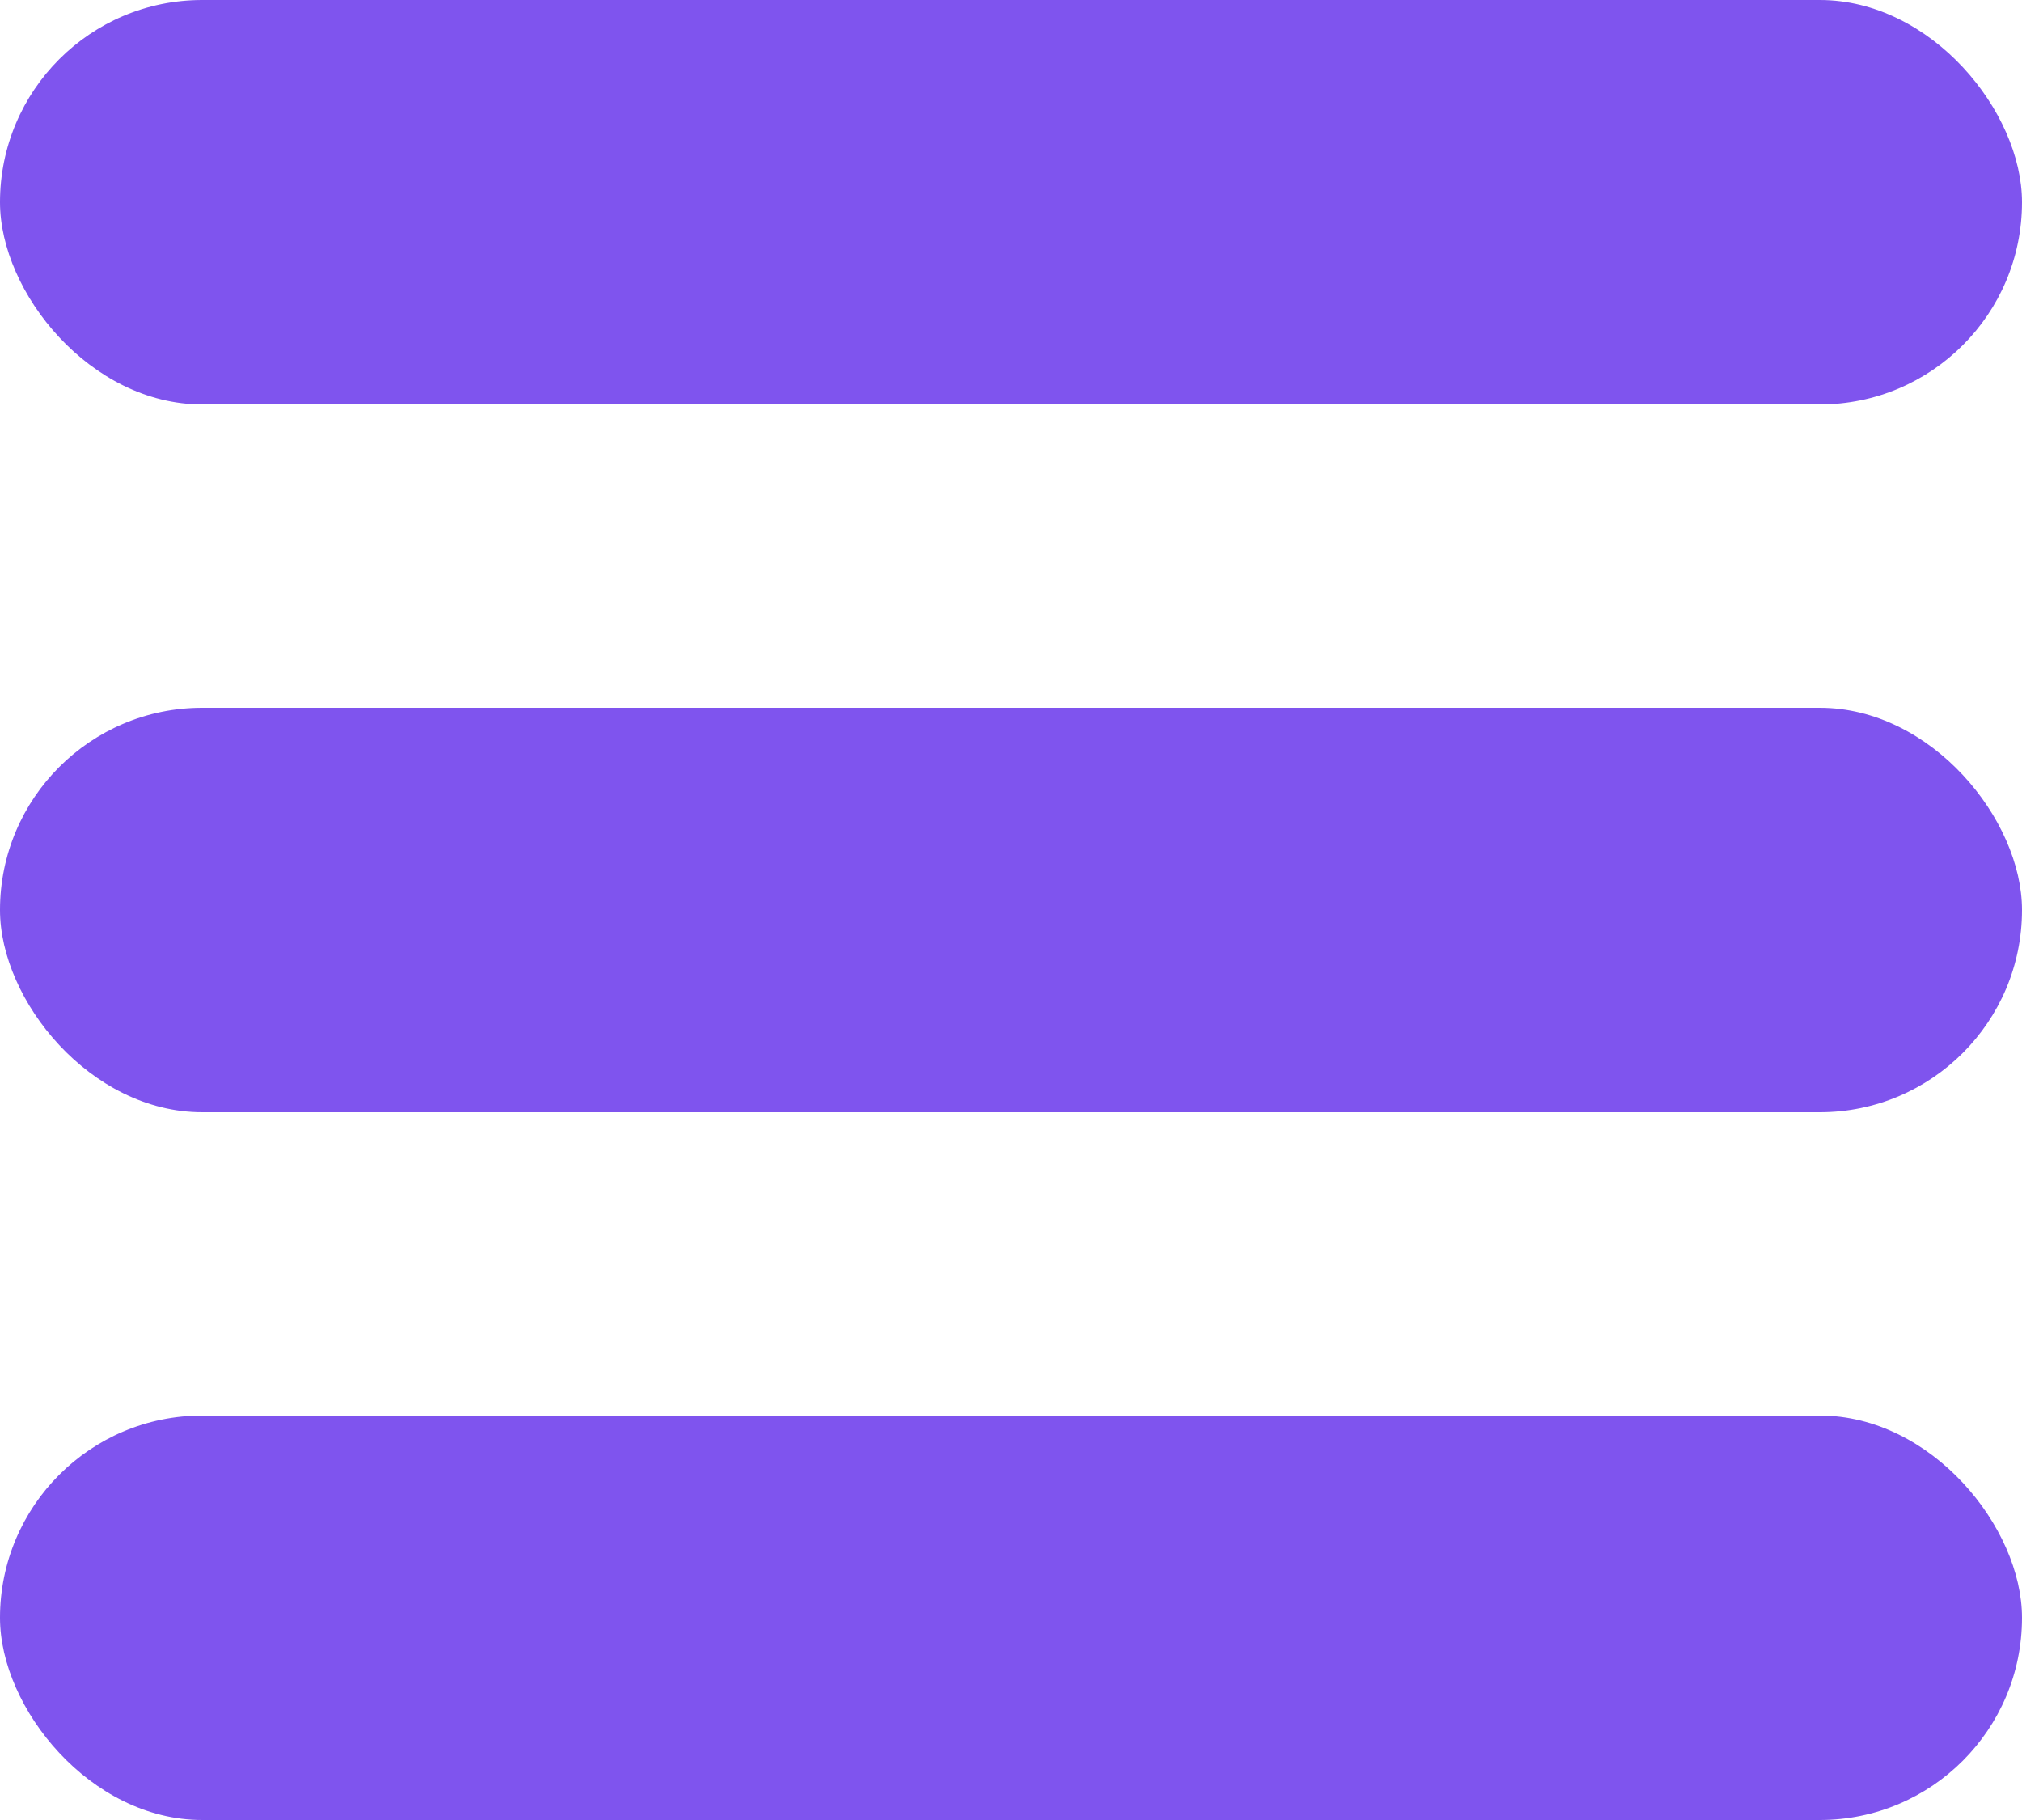 <svg width="20" height="18" viewBox="0 0 20 18" fill="none" xmlns="http://www.w3.org/2000/svg">
<rect width="20" height="4" rx="2" fill="#7F54EE"/>
<rect y="7" width="20" height="4" rx="2" fill="#7F54EE"/>
<rect y="14" width="20" height="4" rx="2" fill="#7F54EE"/>
</svg>
